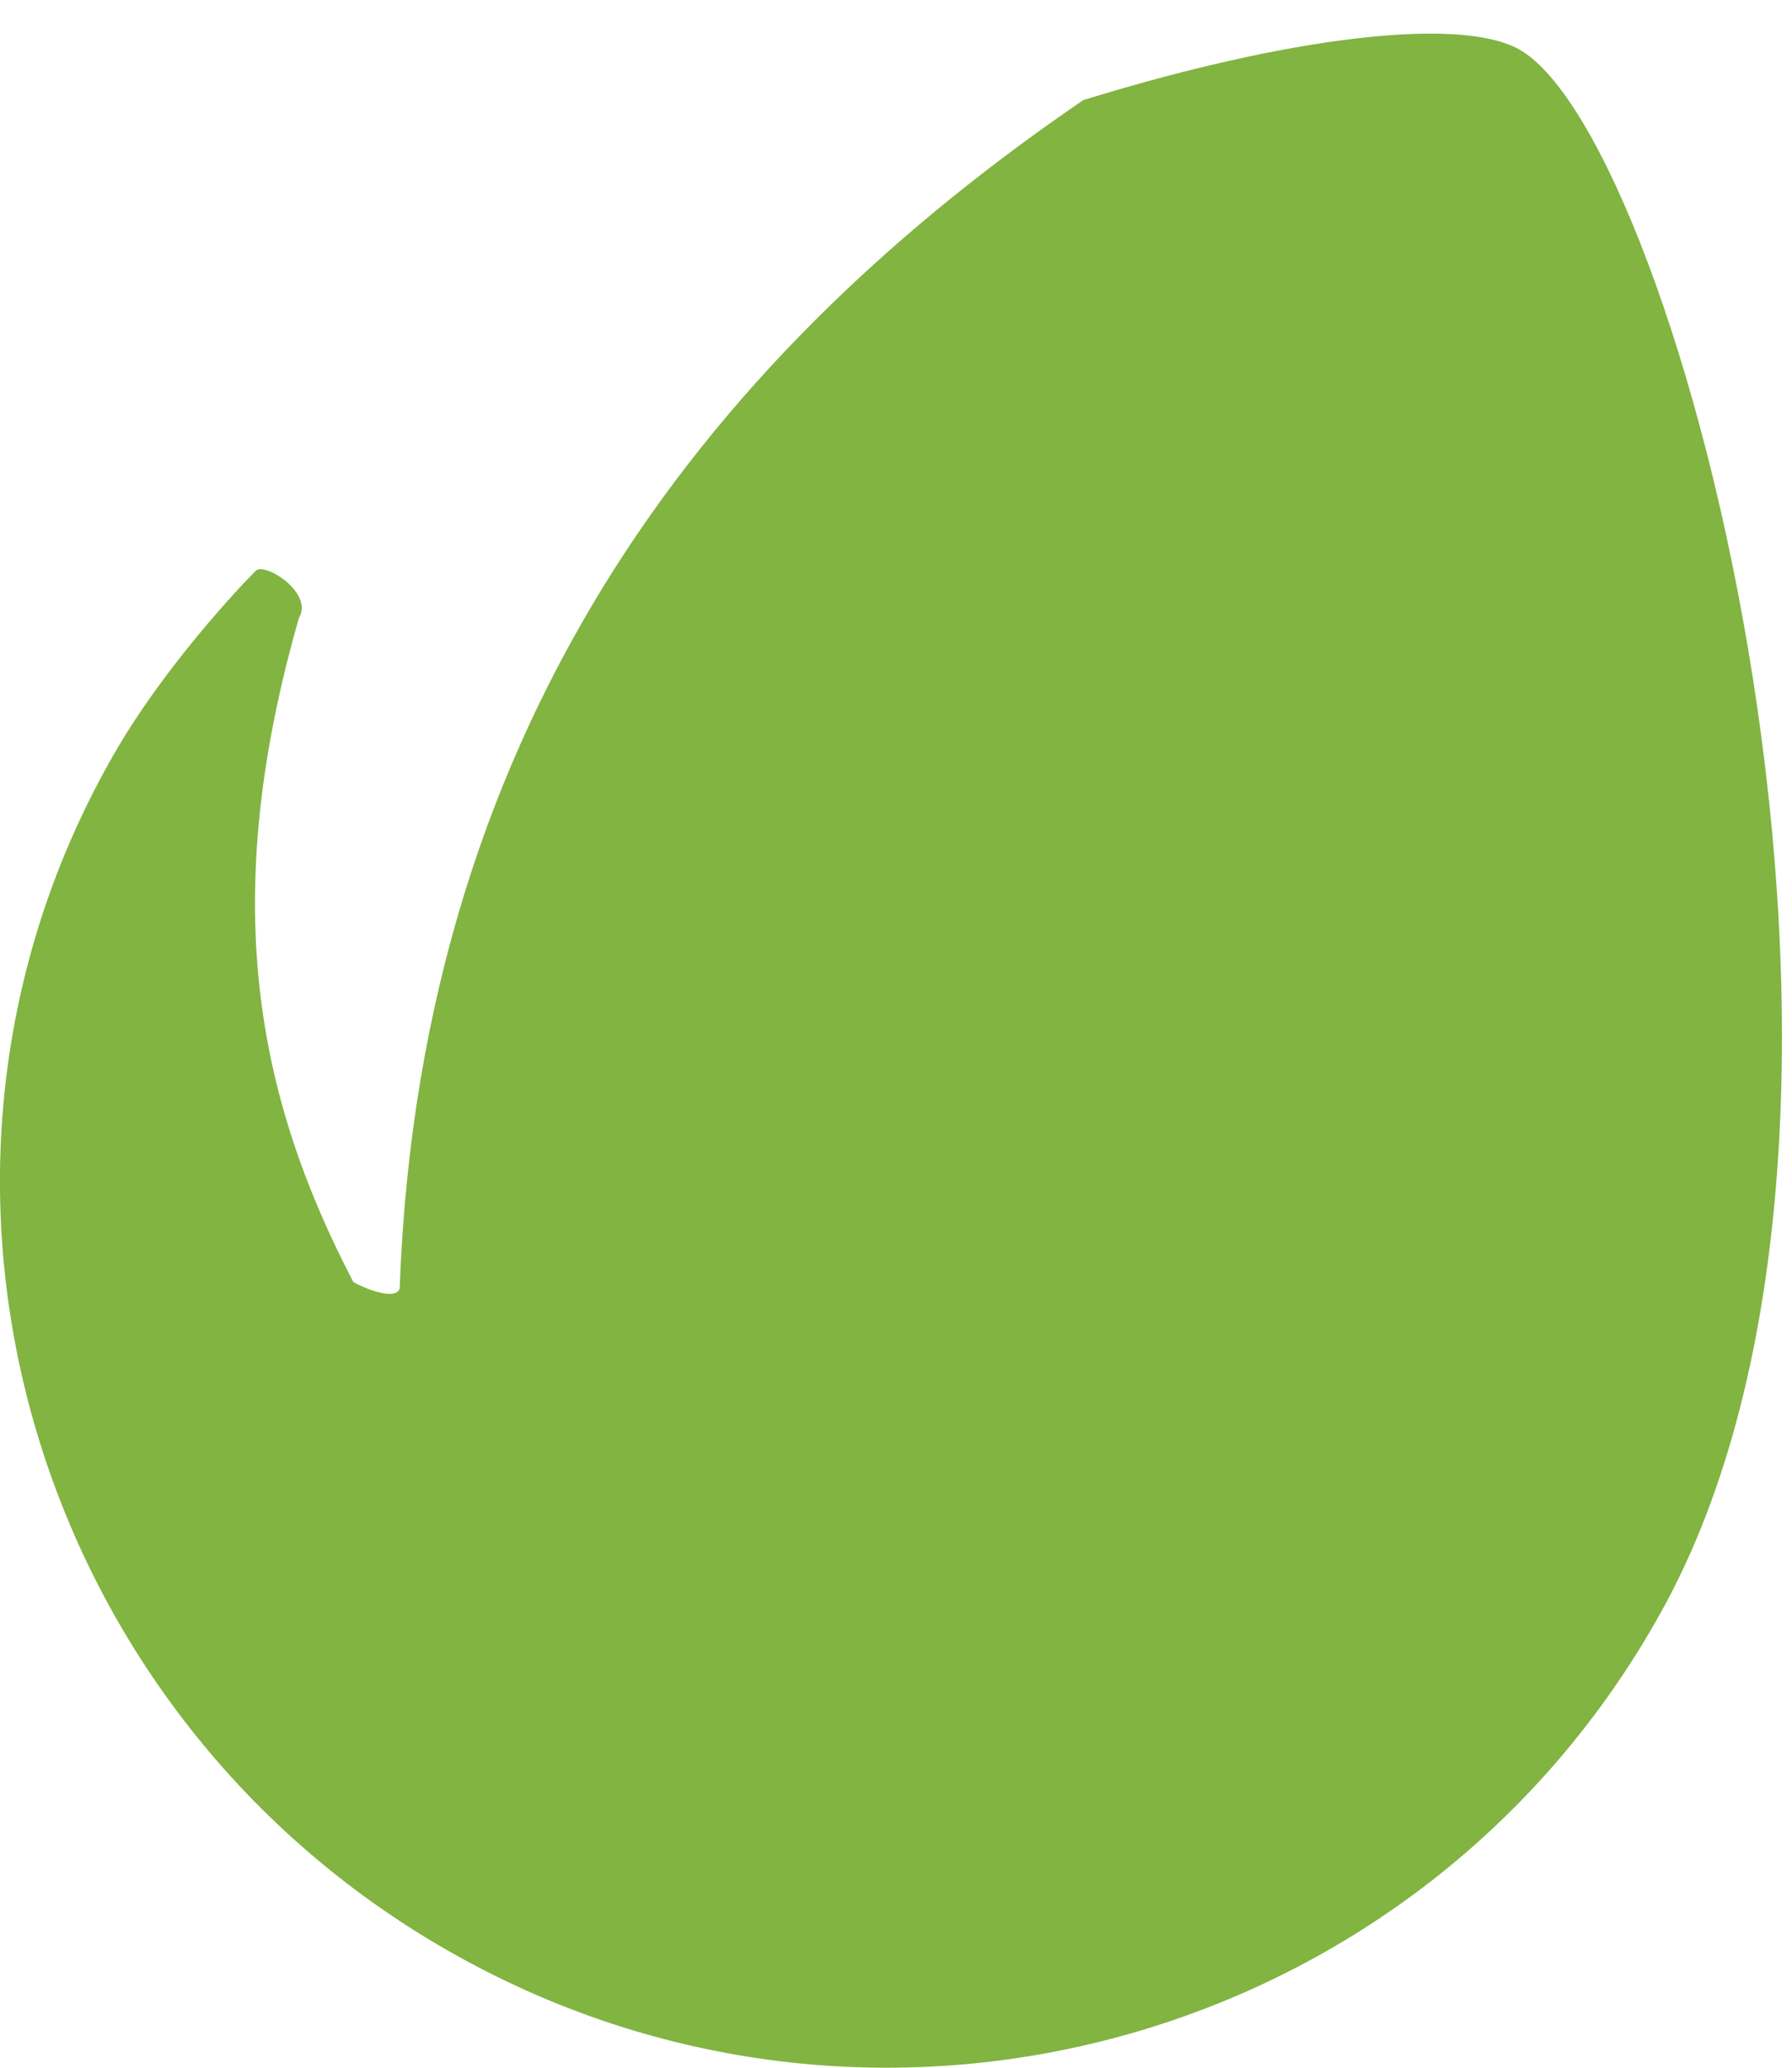 <?xml version="1.0" encoding="UTF-8"?>
<svg width="26px" height="30px" viewBox="0 0 26 30" version="1.1" xmlns="http://www.w3.org/2000/svg" xmlns:xlink="http://www.w3.org/1999/xlink">
    <!-- Generator: Sketch 61.2 (89653) - https://sketch.com -->
    <title>Path</title>
    <desc>Created with Sketch.</desc>
    <g id="Page-1" stroke="none" stroke-width="1" fill="none" fill-rule="evenodd">
        <g id="envato" fill="#81B441" fill-rule="nonzero">
            <path d="M22.038,0.715 C21.173,0.235 18.694,0.532 15.716,1.453 C10.504,5.015 6.106,10.264 5.799,18.691 C5.743,18.893 5.229,18.664 5.127,18.601 C3.72,15.904 3.162,13.063 4.337,8.966 C4.556,8.601 3.84,8.152 3.711,8.281 C3.453,8.539 2.378,9.685 1.664,10.923 C-1.876,17.064 0.439,24.932 6.632,28.376 C12.824,31.825 20.643,29.6 24.091,23.406 C28.08,16.258 24.376,2.021 22.038,0.715 Z" id="Path"></path>
        </g>
    </g>
</svg>